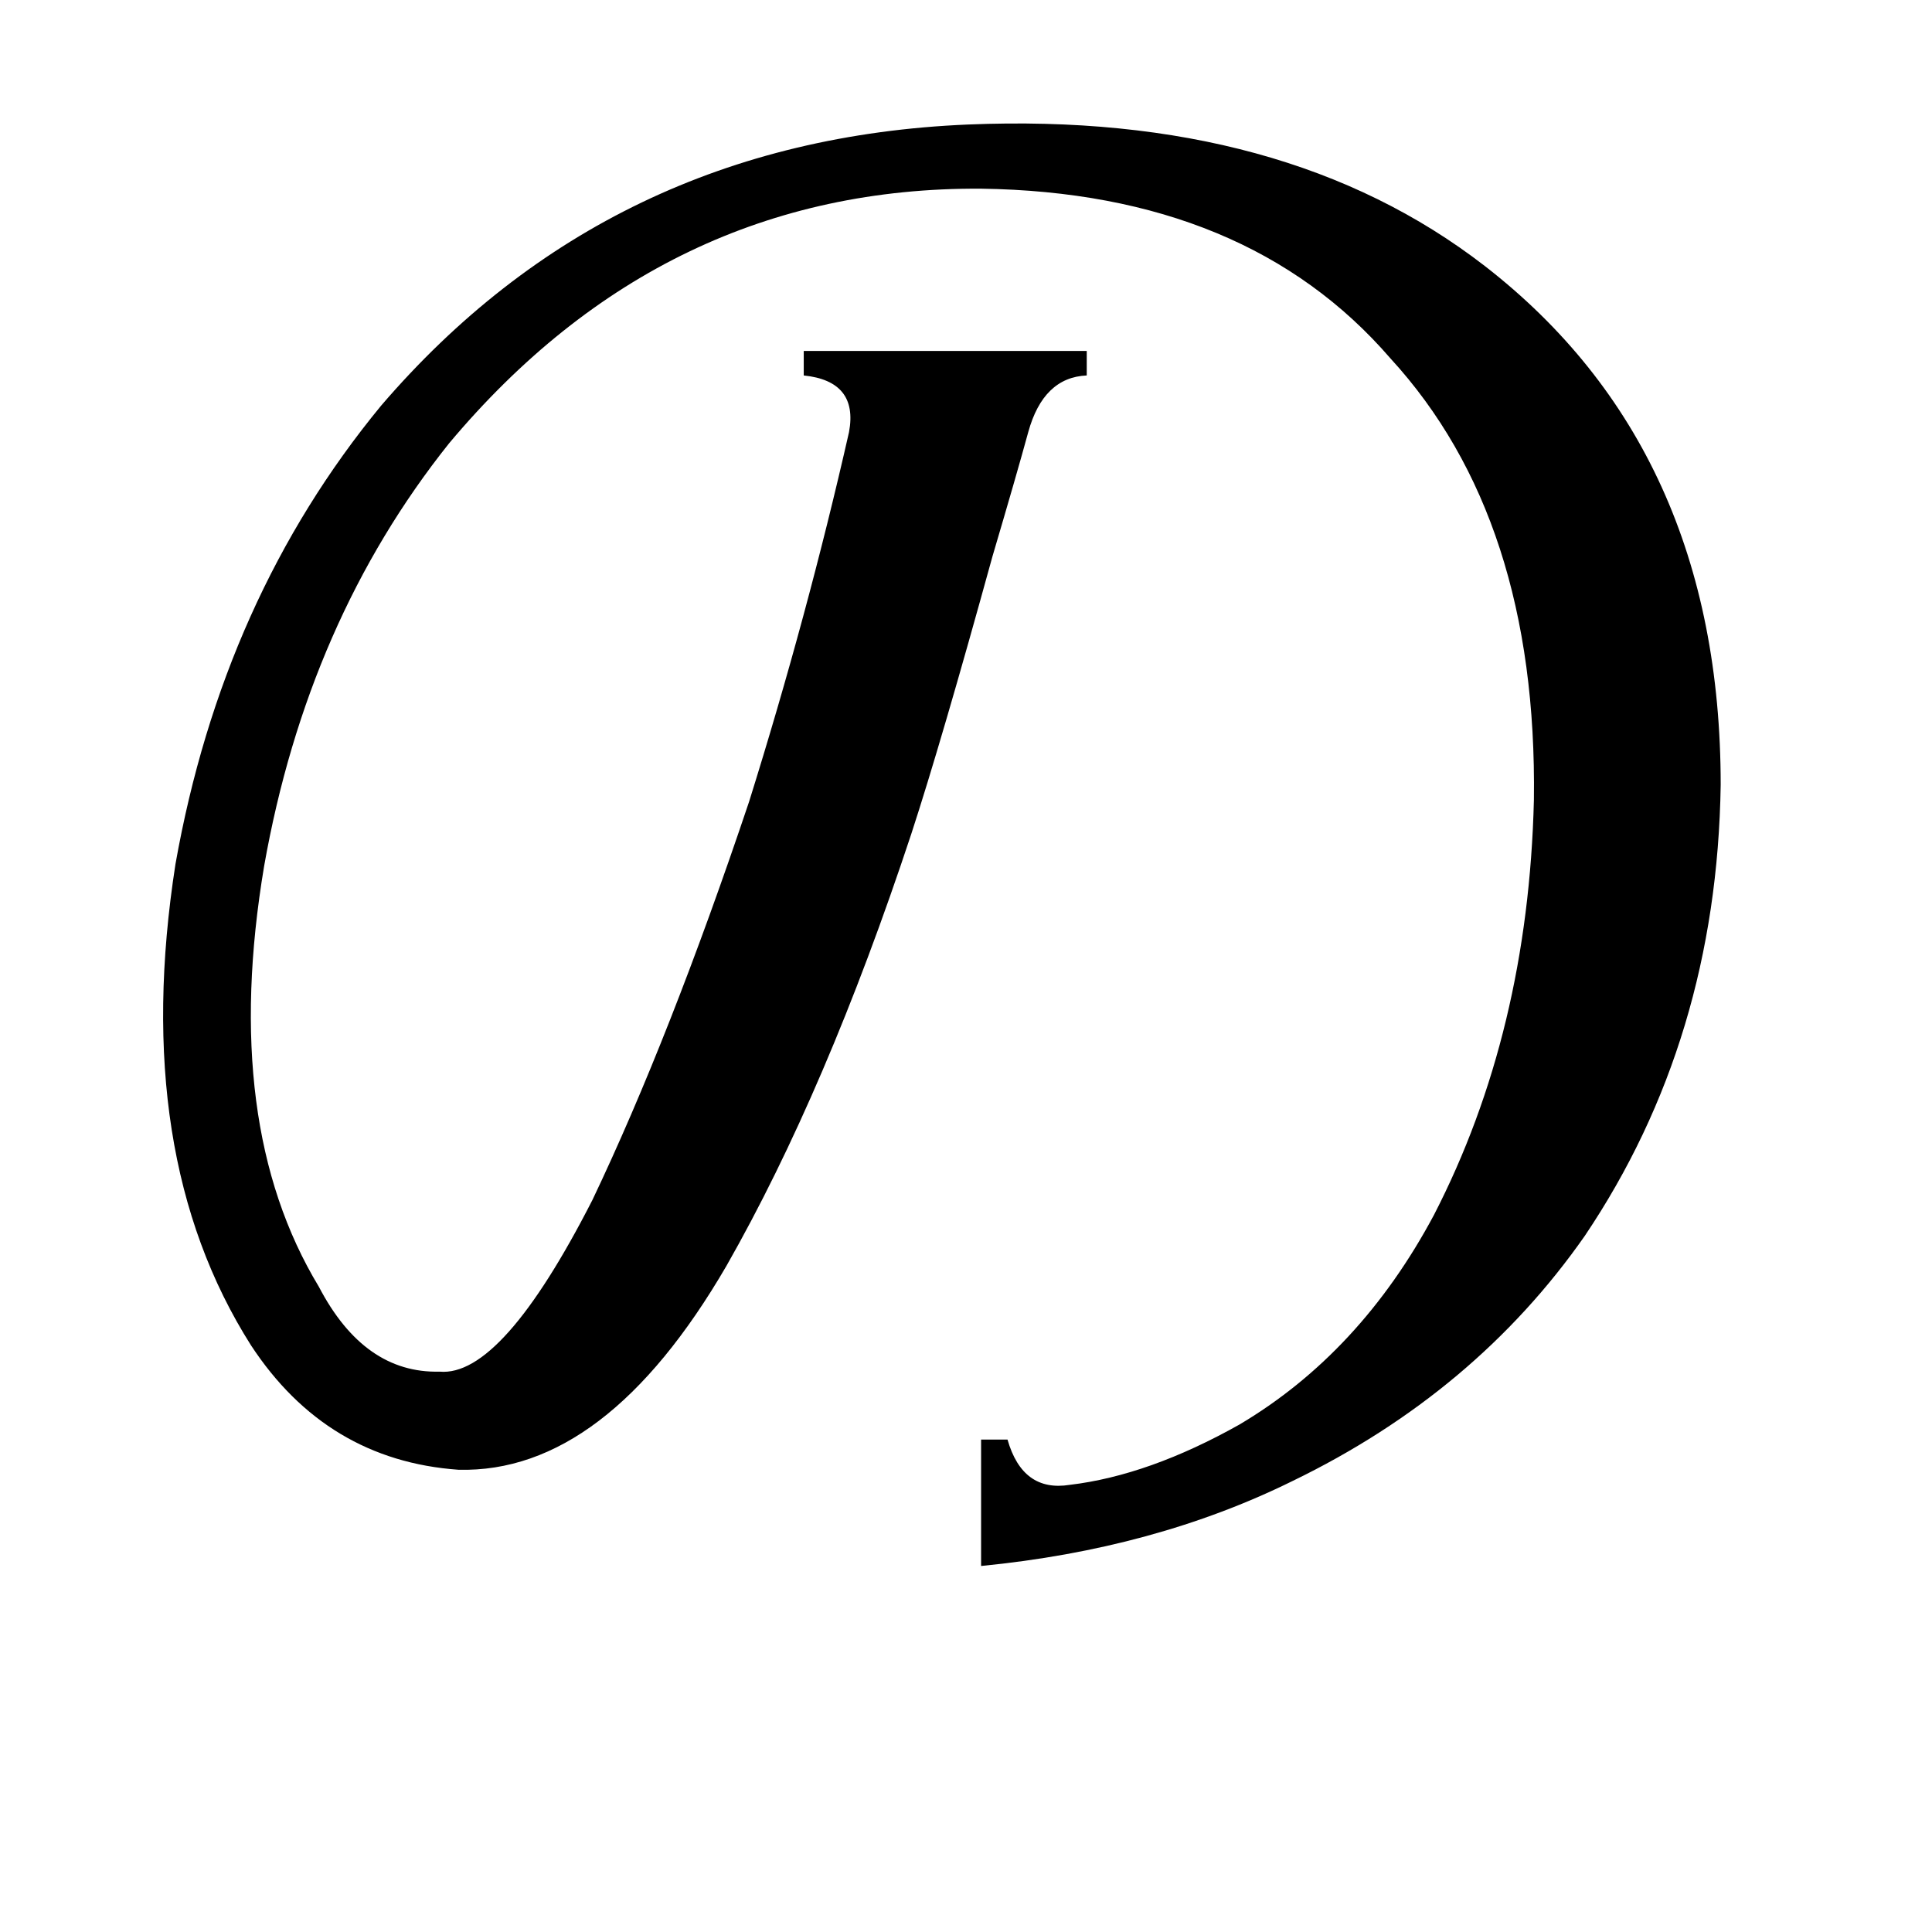 <svg xmlns="http://www.w3.org/2000/svg" viewBox="0 -800 1024 1024">
	<path fill="#000000" d="M513 -734Q681 -741 787 -659Q912 -562 912 -384Q910 -249 840 -145Q782 -62 685 -15Q612 21 520 30V-37H534Q542 -9 567 -13Q609 -18 657 -45Q721 -83 760 -156Q810 -253 813 -376Q815 -525 737 -610Q661 -698 520 -700Q352 -701 238 -565Q163 -471 140 -341Q117 -204 169 -118Q193 -72 233 -73Q266 -70 314 -164Q355 -250 397 -375Q428 -474 450 -571Q455 -598 426 -601V-614H576V-601Q553 -600 545 -571Q539 -549 526 -505Q499 -407 483 -358Q438 -222 385 -129Q321 -19 243 -21Q173 -26 133 -87Q69 -188 93 -342Q118 -483 202 -585Q323 -726 513 -734Z"/>
</svg>
